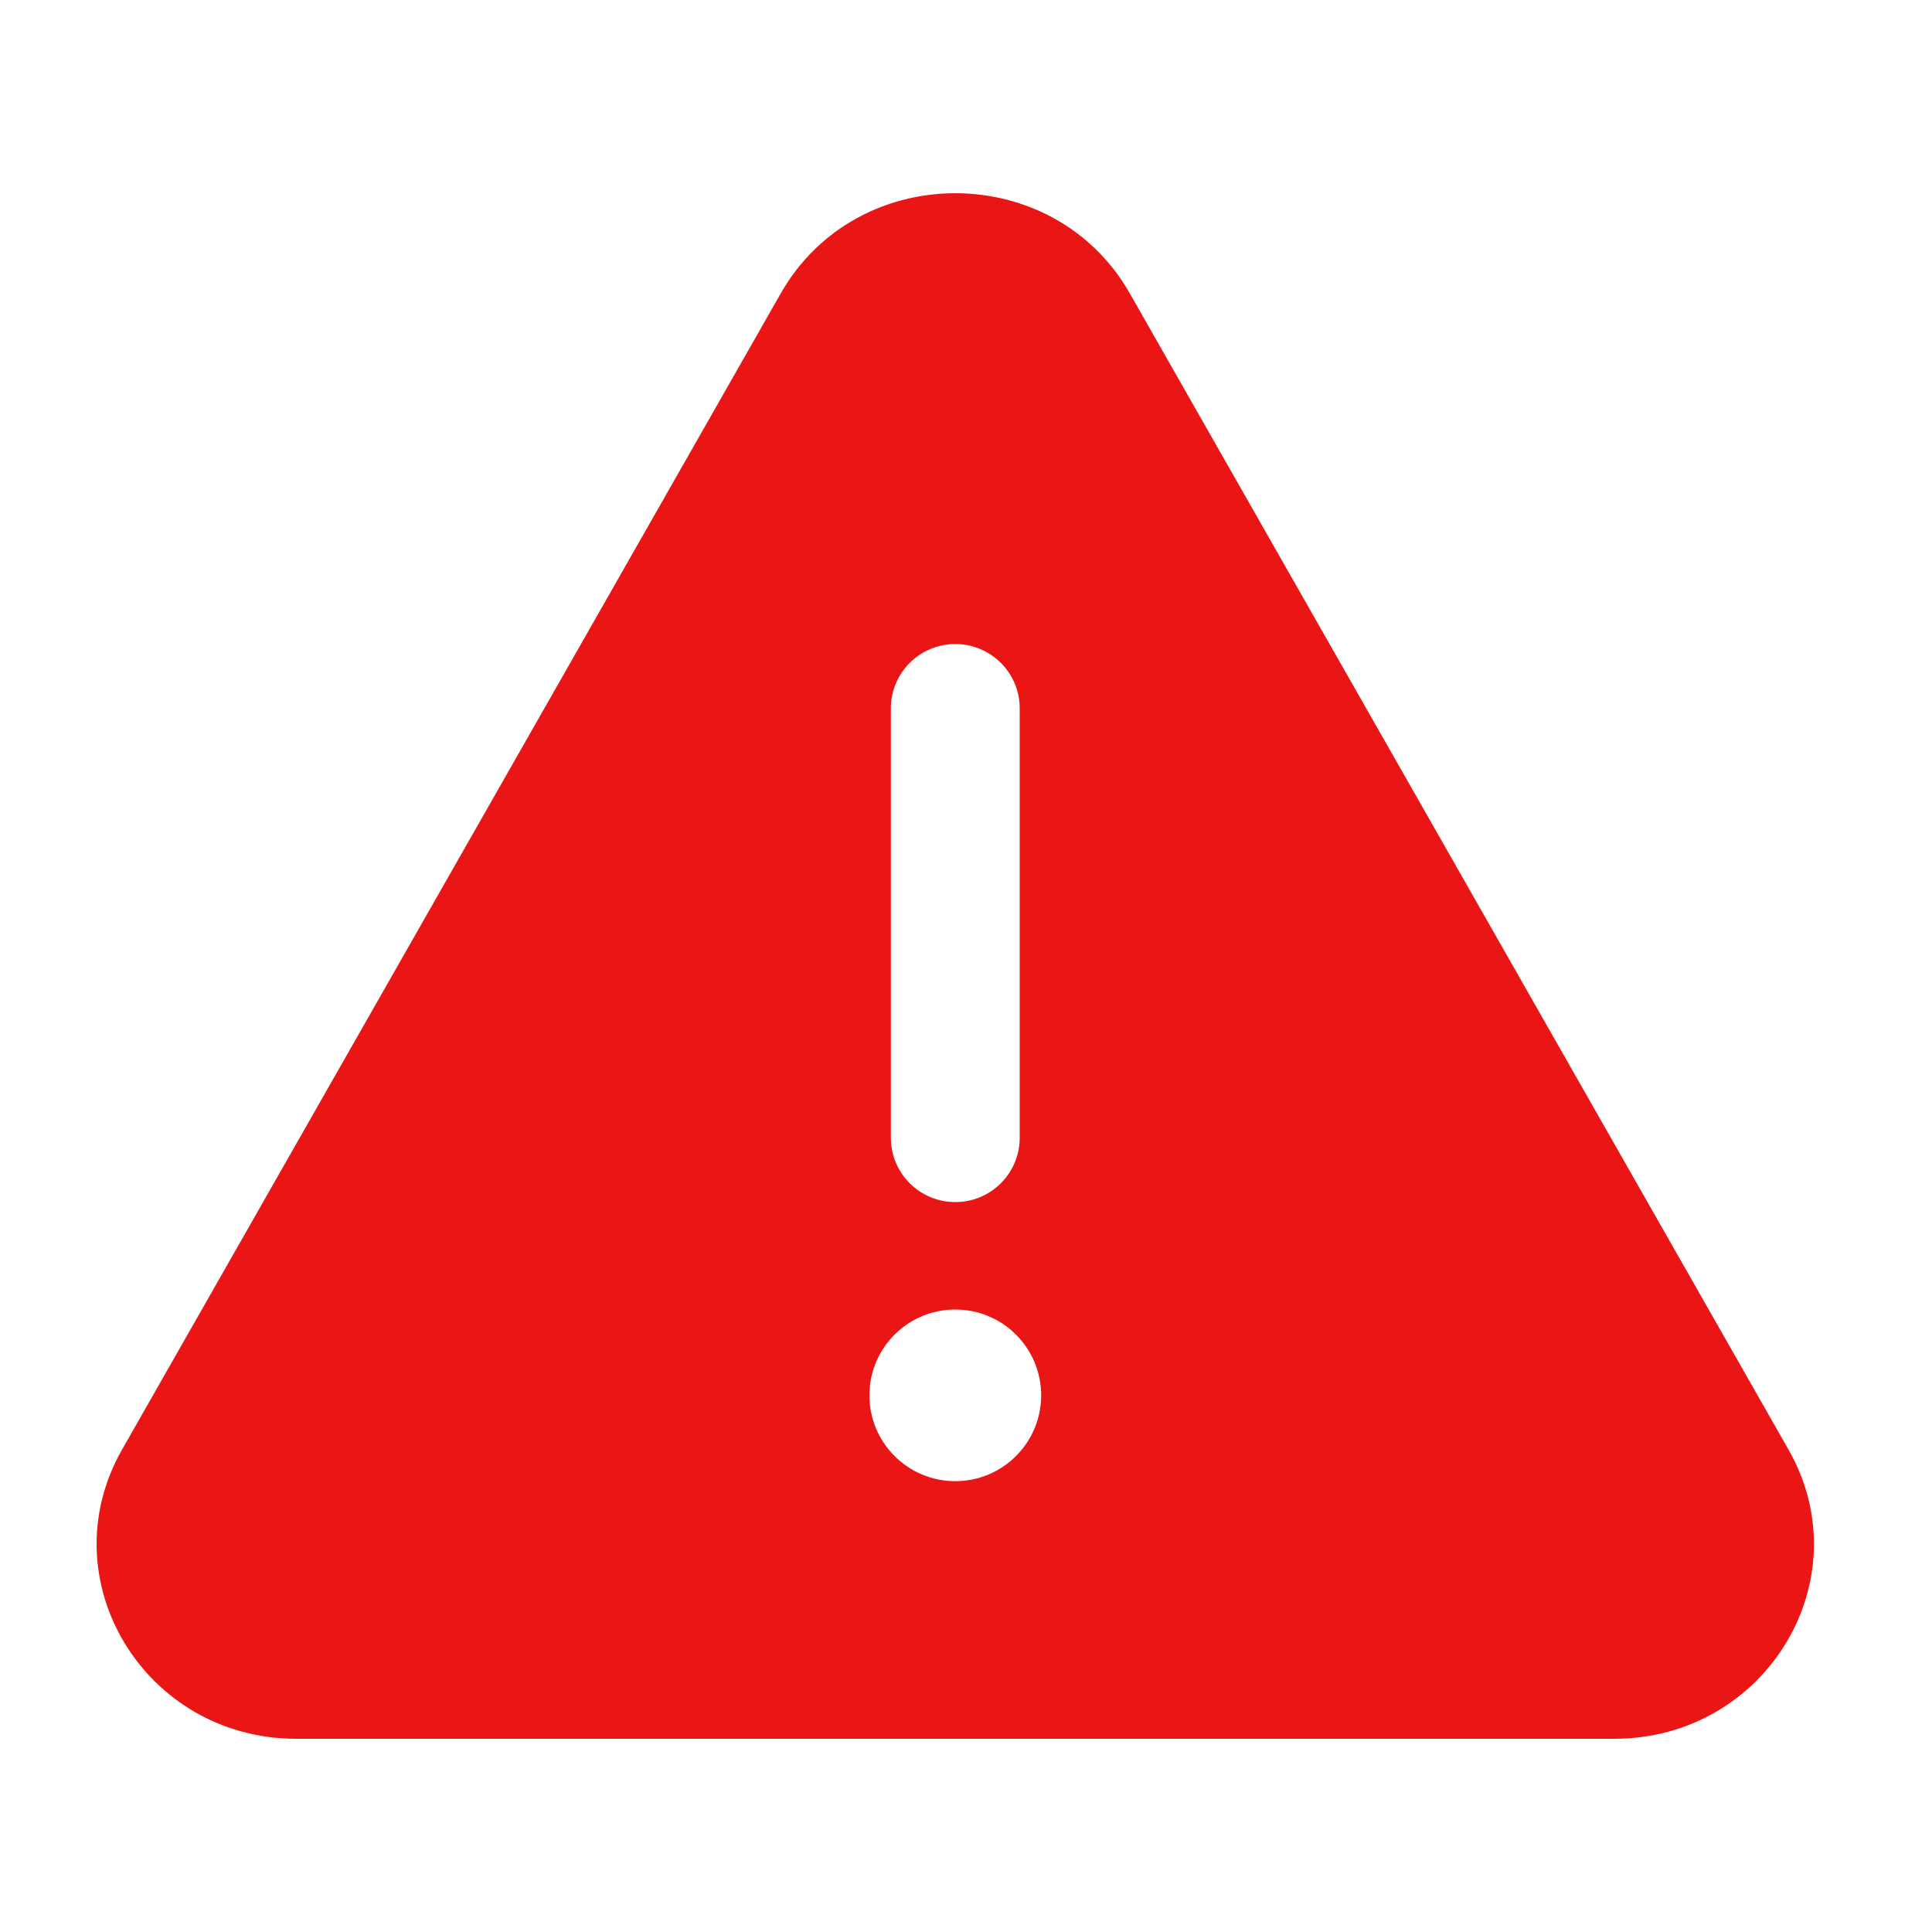 <svg width="20" height="20" viewBox="0 0 20 20" fill="none" xmlns="http://www.w3.org/2000/svg">
<g id="Frame 48099061">
<g id="warning-error">
<path id="Subtract" fill-rule="evenodd" clip-rule="evenodd" d="M8.083 3.036C8.87 1.655 10.908 1.655 11.695 3.036L18.515 15.007C19.28 16.35 18.284 18 16.709 18H3.069C1.494 18 0.498 16.35 1.263 15.007L8.083 3.036ZM10.778 14.444C10.778 14.935 10.38 15.333 9.889 15.333C9.398 15.333 9 14.935 9 14.444C9 13.954 9.398 13.556 9.889 13.556C10.38 13.556 10.778 13.954 10.778 14.444ZM10.556 7.333C10.556 6.965 10.257 6.667 9.889 6.667C9.521 6.667 9.222 6.965 9.222 7.333V11.778C9.222 12.146 9.521 12.444 9.889 12.444C10.257 12.444 10.556 12.146 10.556 11.778V7.333Z" fill="#EA1616"/>
</g>
</g>
</svg>
